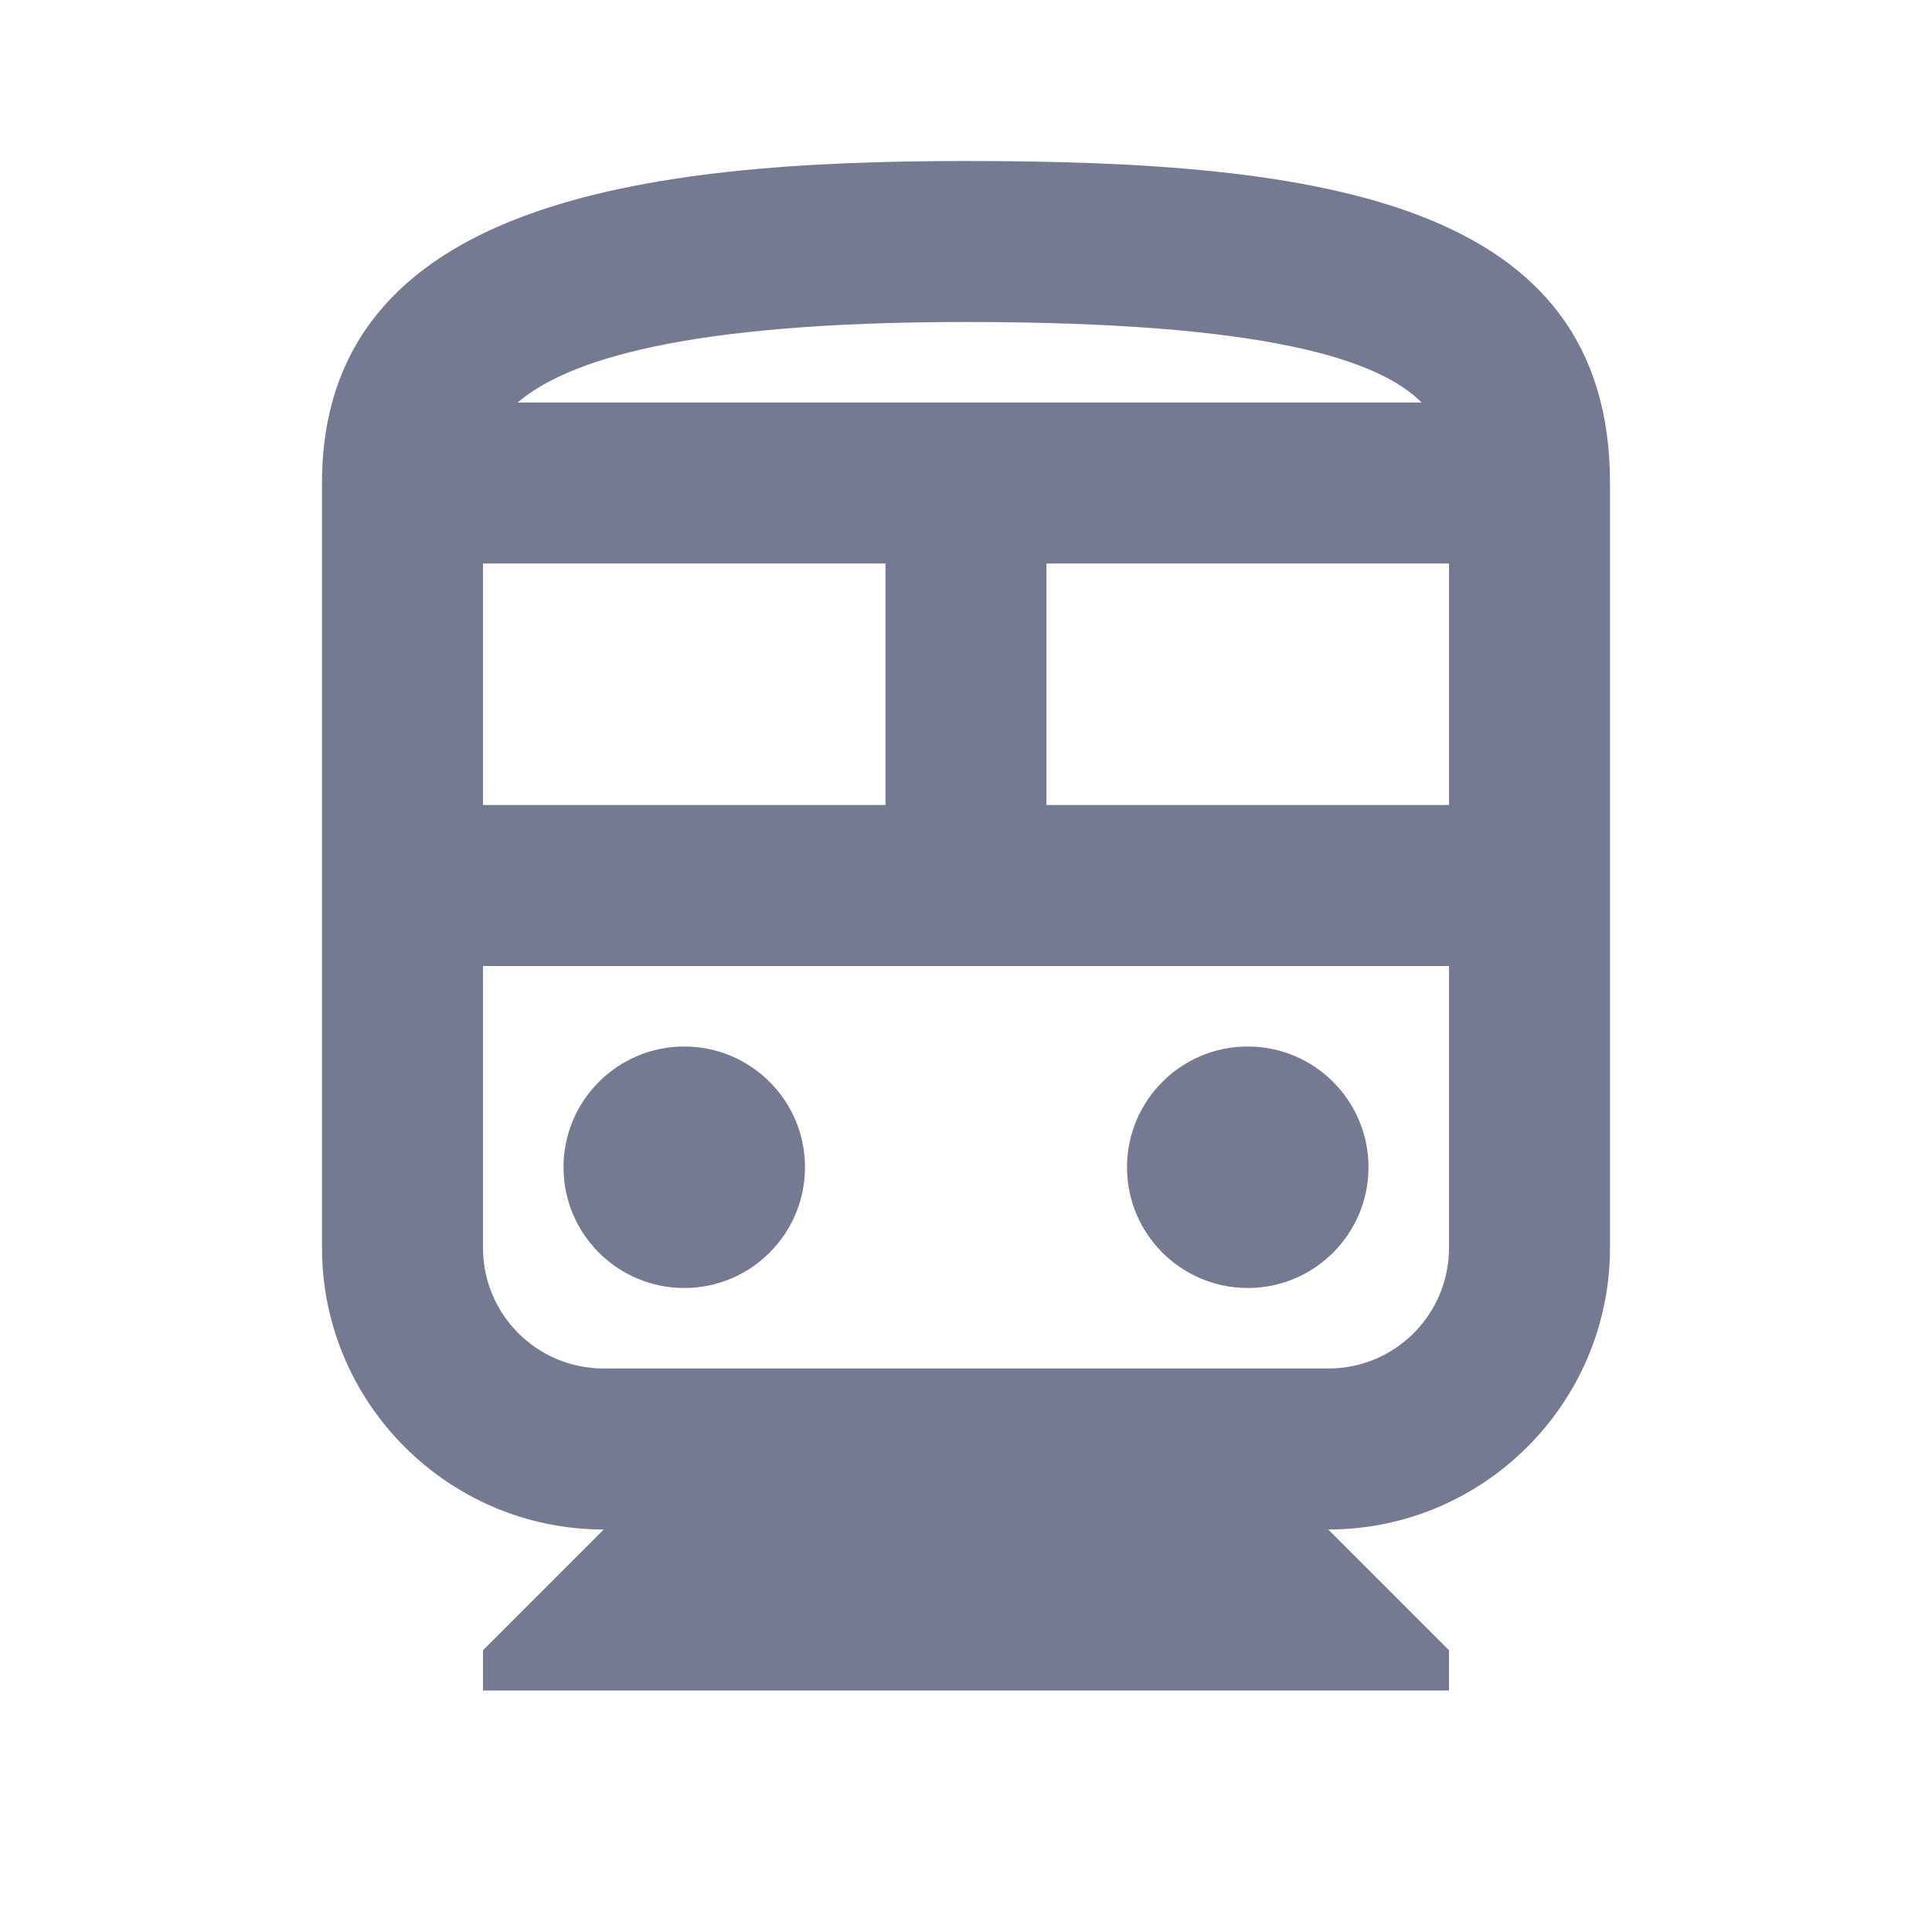 <svg width="24" height="24" viewBox="0 0 24 24" fill="none" xmlns="http://www.w3.org/2000/svg">
<g clip-path="url(#clip0_13178_286097)">
<path d="M12 2C8 2 4 2.5 4 6V15.5C4 17.43 5.57 19 7.5 19L6 20.5V21H18V20.5L16.5 19C18.43 19 20 17.43 20 15.5V6C20 2.5 16.42 2 12 2ZM17.66 5H6.43C7.04 4.48 8.49 4 12 4C15.71 4 17.12 4.46 17.66 5ZM11 7V10H6V7H11ZM13 7H18V10H13V7ZM16.5 17H7.5C6.67 17 6 16.33 6 15.5V12H18V15.5C18 16.33 17.33 17 16.5 17Z" fill="#757A93"/>
<path d="M8.5 16C9.328 16 10 15.328 10 14.5C10 13.672 9.328 13 8.5 13C7.672 13 7 13.672 7 14.5C7 15.328 7.672 16 8.5 16Z" fill="#757A93"/>
<path d="M15.5 16C16.328 16 17 15.328 17 14.5C17 13.672 16.328 13 15.5 13C14.672 13 14 13.672 14 14.5C14 15.328 14.672 16 15.5 16Z" fill="#757A93"/>
</g>
<defs>
<clipPath id="clip0_13178_286097">
<rect width="24" height="24" fill="white"/>
</clipPath>
</defs>
</svg>
